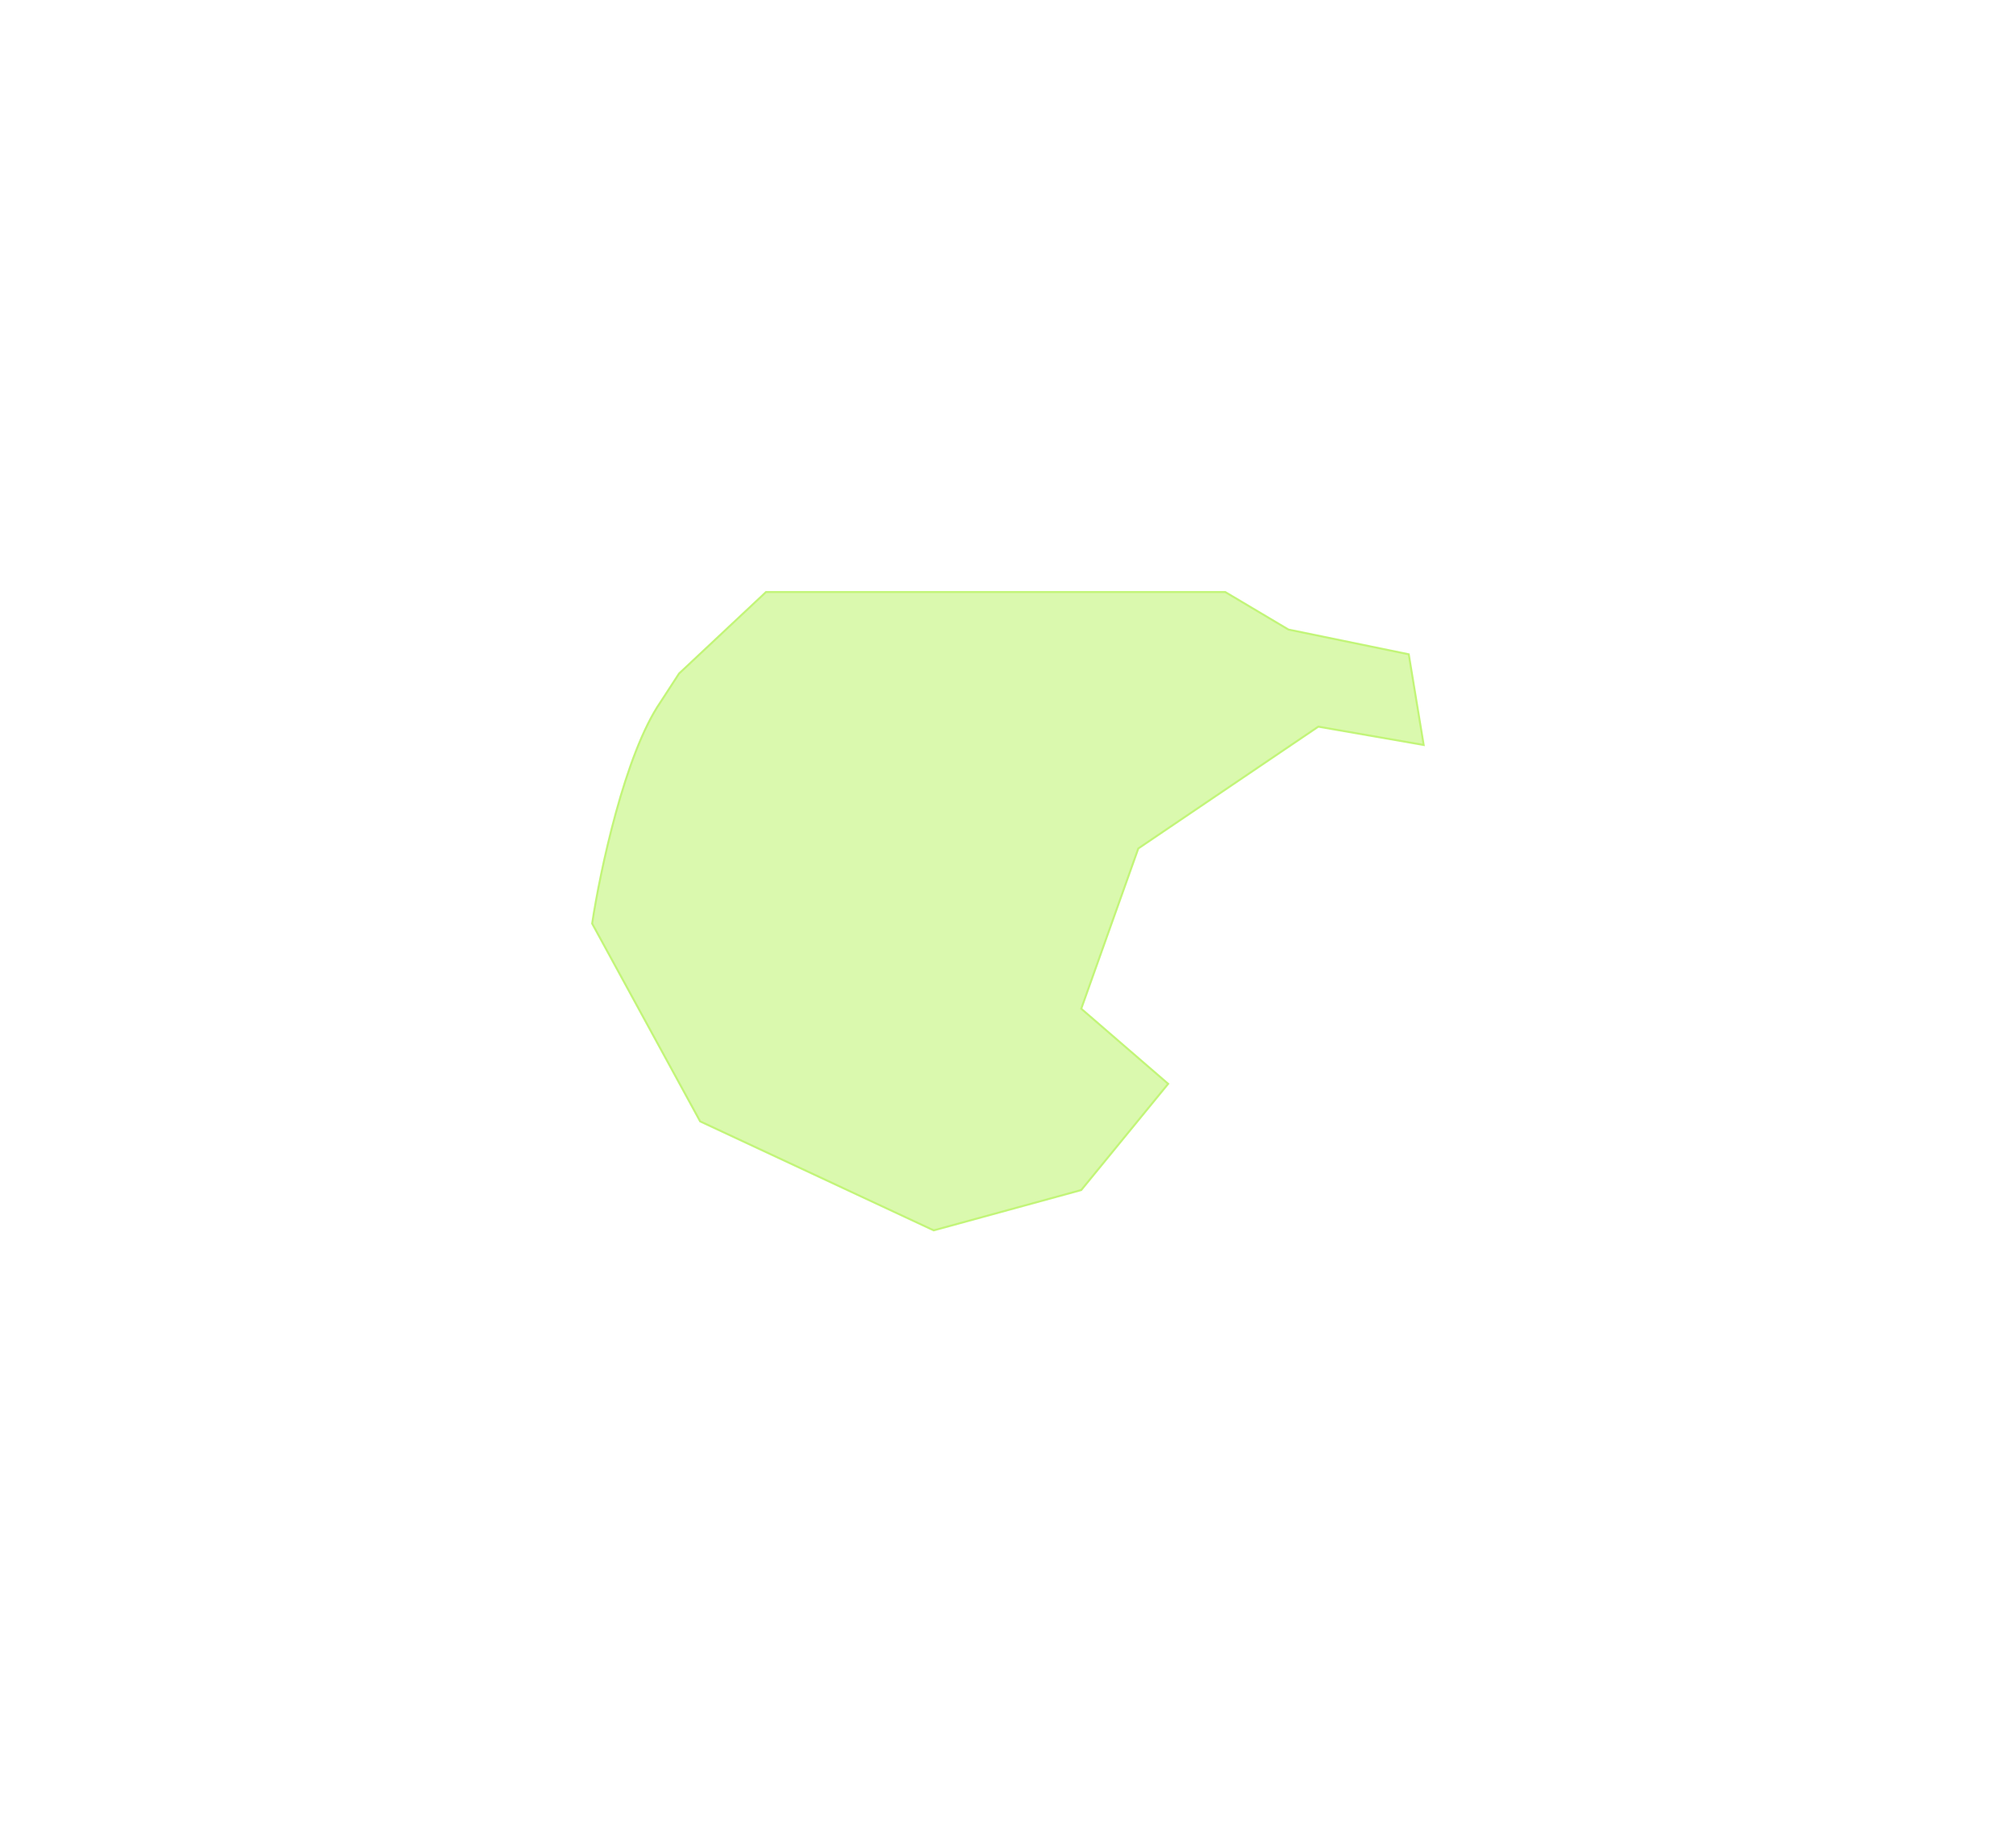 <svg width="1024" height="926" viewBox="0 0 1024 926" fill="none" xmlns="http://www.w3.org/2000/svg">
<g filter="url(#filter0_f_7_21)">
<path d="M300.776 469.175C304.79 442.656 317.367 383.012 335.564 356.586L344.93 342.163L389.084 300.756H474.269H488.095H622.34L654.452 319.831L715.554 332.393L723.136 378.452L669.616 369.147L578.187 431.025L549.197 512.443L593.351 550.593L549.197 604.562L474.269 625.033L355.634 569.668L300.776 469.175Z" fill="#C2F578" fill-opacity="0.6"/>
<path d="M300.776 469.175C304.79 442.656 317.367 383.012 335.564 356.586L344.93 342.163L389.084 300.756H474.269H488.095H622.34L654.452 319.831L715.554 332.393L723.136 378.452L669.616 369.147L578.187 431.025L549.197 512.443L593.351 550.593L549.197 604.562L474.269 625.033L355.634 569.668L300.776 469.175Z" stroke="#C2F578"/>
</g>
<defs>
<filter id="filter0_f_7_21" x="0" y="0" width="1024" height="925.82" filterUnits="userSpaceOnUse" color-interpolation-filters="sRGB">
<feFlood flood-opacity="0" result="BackgroundImageFix"/>
<feBlend mode="normal" in="SourceGraphic" in2="BackgroundImageFix" result="shape"/>
<feGaussianBlur stdDeviation="150" result="effect1_foregroundBlur_7_21"/>
</filter>
</defs>
</svg>

